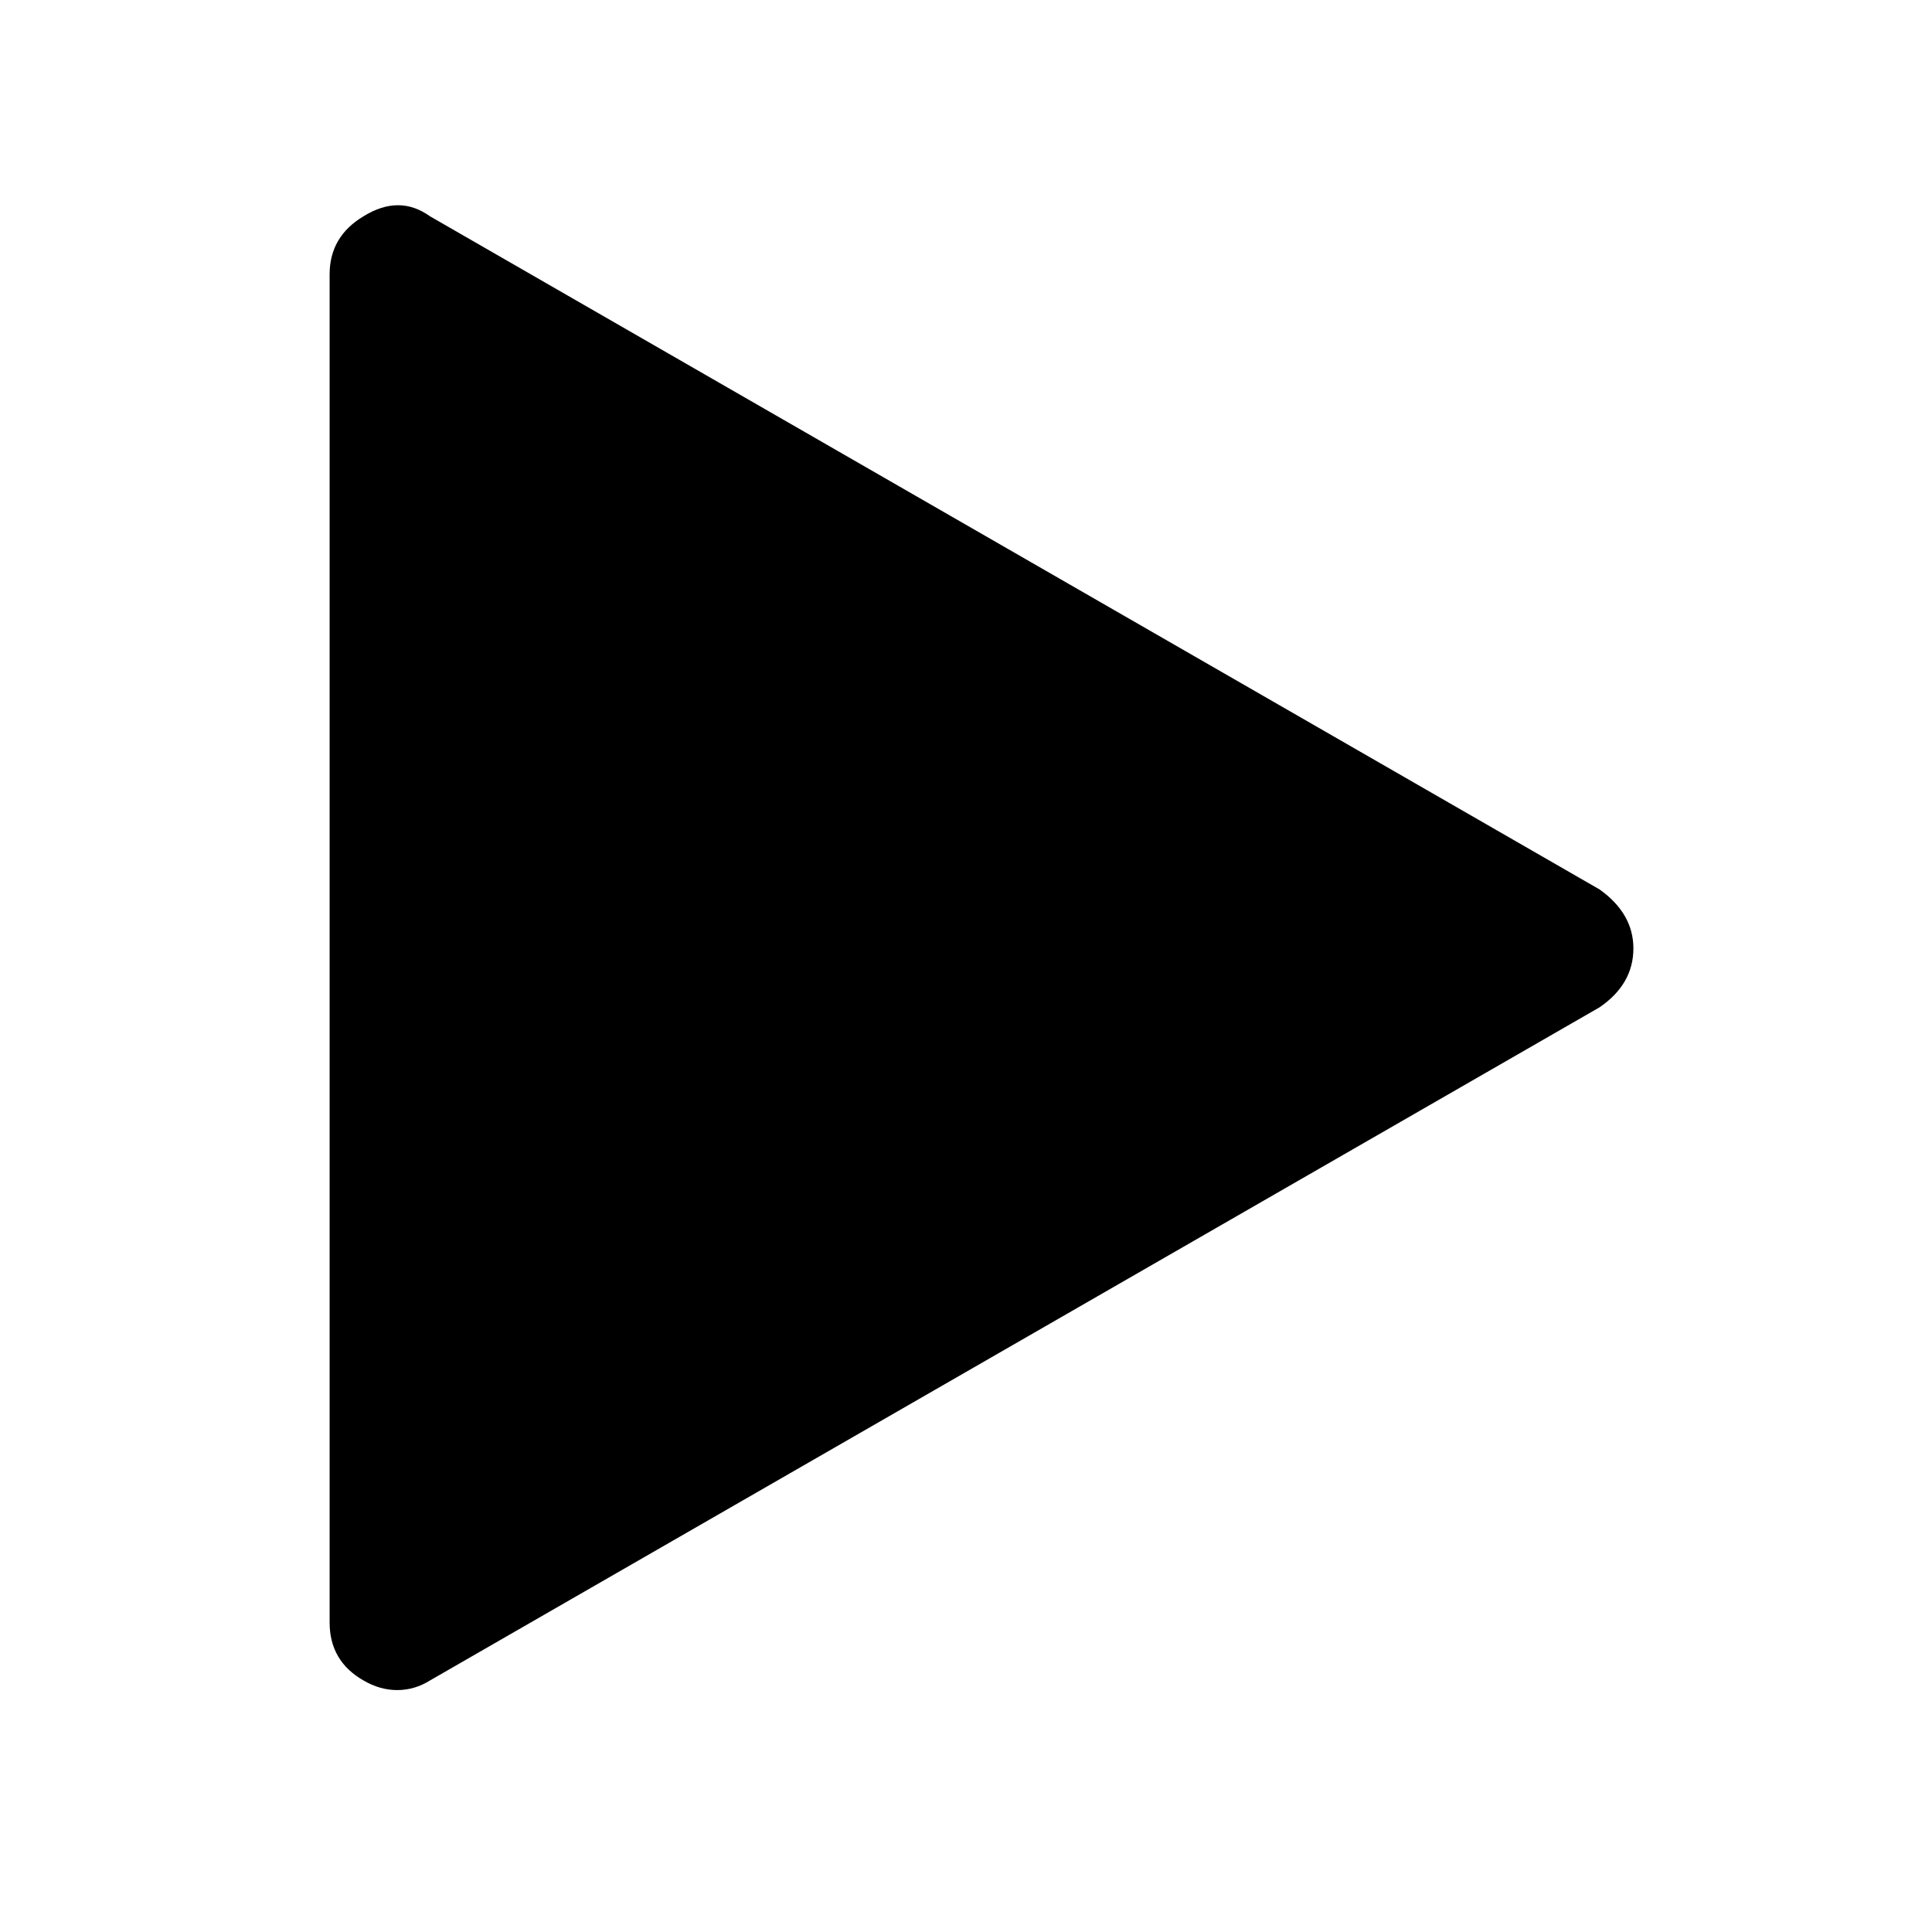 <?xml version="1.0" encoding="UTF-8" standalone="no"?>
<!-- Created with Inkscape (http://www.inkscape.org/) -->

<svg
   xmlns:p="http://www.evolus.vn/Namespace/Pencil"
   xmlns:dc="http://purl.org/dc/elements/1.1/"
   xmlns:cc="http://creativecommons.org/ns#"
   xmlns:rdf="http://www.w3.org/1999/02/22-rdf-syntax-ns#"
   xmlns:svg="http://www.w3.org/2000/svg"
   xmlns="http://www.w3.org/2000/svg"
   xmlns:xlink="http://www.w3.org/1999/xlink"
   xmlns:sodipodi="http://sodipodi.sourceforge.net/DTD/sodipodi-0.dtd"
   xmlns:inkscape="http://www.inkscape.org/namespaces/inkscape"
   width="32px"
   height="32px"
   id="svg2985"
   version="1.1"
   inkscape:version="0.48.5 r10040"
   inkscape:export-filename="E:\SVN\One\images\paste.png"
   inkscape:export-xdpi="90"
   inkscape:export-ydpi="90"
   sodipodi:docname="paste.svg">
  <defs
     id="defs2987" />
  <sodipodi:namedview
     id="base"
     pagecolor="#ffffff"
     bordercolor="#666666"
     borderopacity="1.0"
     inkscape:pageopacity="0.0"
     inkscape:pageshadow="2"
     inkscape:zoom="11.197802"
     inkscape:cx="16"
     inkscape:cy="16"
     inkscape:current-layer="layer1"
     showgrid="true"
     inkscape:grid-bbox="true"
     inkscape:document-units="px"
     inkscape:window-width="1366"
     inkscape:window-height="706"
     inkscape:window-x="-8"
     inkscape:window-y="-8"
     inkscape:window-maximized="1" />
  <g
     id="layer1"
     inkscape:label="Layer 1"
     inkscape:groupmode="layer">
    <g
       transform="scale(1.333,1.333)"
       id="e871c6917d6c43e1b3c5416a86cdb98d"
       p:def="Evolus:FontAwesomeIcons:icon-play"
       p:type="Shape"
       style="fill:#000000"
       inkscape:export-filename="E:\SVN\One\images\run.png"
       inkscape:export-xdpi="90"
       inkscape:export-ydpi="90">
      <defs
         id="defs3281">
        <path
           id="843ba59ade2742938febfd278b06ab16"
           p:name="glyph"
           transform="matrix(0.016,0,0,-0.016,5.461,28)"
           d="m 0,70 v 1396 q 0,39 35,60 37,23 69,0 L 1315,829 q 35,-25 35,-61 0,-37 -35,-61 L 104,10 Q 88,0 70,0 52,0 35,10 0,30 0,70 z"
           inkscape:connector-curvature="0" />
      </defs>
      <g
         transform="scale(0.75,0.75)"
         id="2273ac54b4074a9d8f902be321f35284"
         p:name="group"
         style="fill:#000000">
        <rect
           id="rect3285"
           y="0"
           x="0"
           width="32"
           height="32"
           style="fill:#000000;fill-opacity:0;stroke:none" />
        <g
           id="g3287"
           transform="translate(1,1)"
           style="fill:#000000">
          <use
             style="fill:#000000;fill-opacity:1;visibility:hidden;display:none"
             id="28ecd2728ea24e939769361cc62ed79c"
             p:name="shadow"
             xlink:href="#843ba59ade2742938febfd278b06ab16"
             x="0"
             y="0"
             width="1"
             height="1" />
        </g>
        <use
           style="fill:#000000;fill-opacity:1"
           id="86cc9f5004824a6fb2595a7c16bf47b5"
           p:name="icon"
           xlink:href="#843ba59ade2742938febfd278b06ab16"
           x="0"
           y="0"
           width="1"
           height="1" />
      </g>
    </g>
  </g>
</svg>
